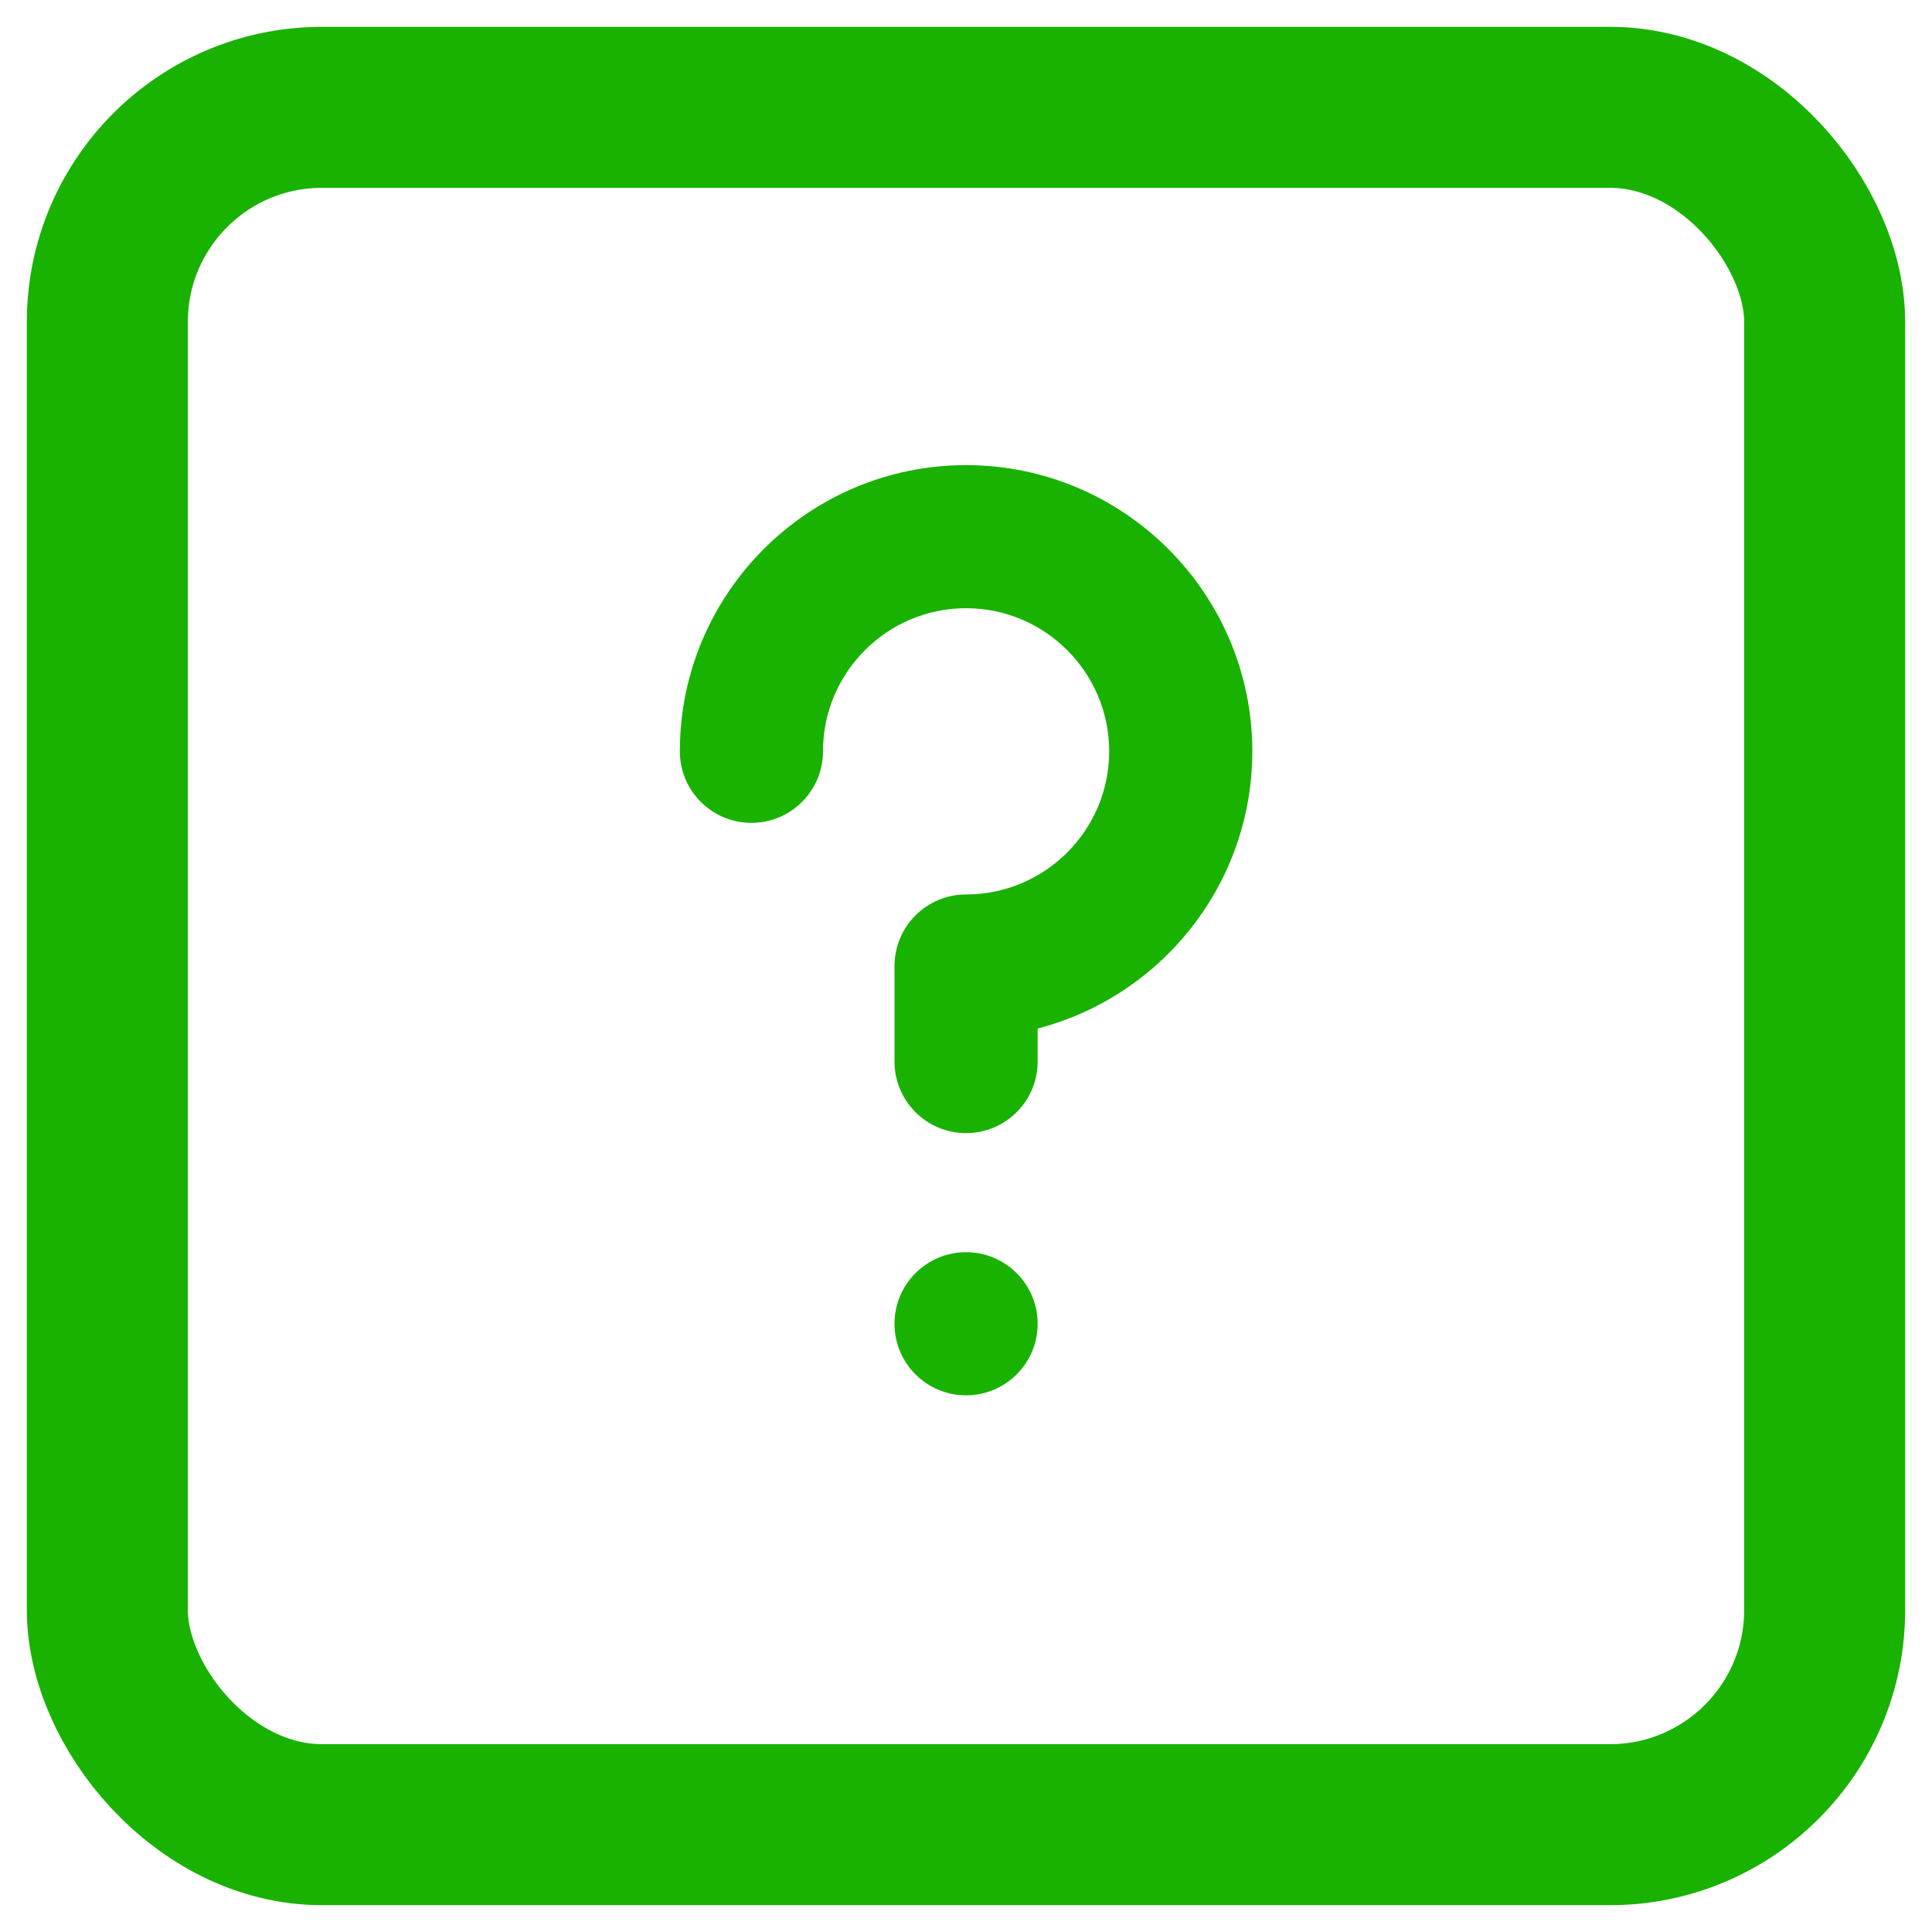 <svg width="36" height="36" viewBox="0 0 36 36" fill="none" xmlns="http://www.w3.org/2000/svg">
<path d="M14.001 15.333C14.738 15.333 15.335 14.736 15.335 14C15.335 12.53 16.531 11.333 18.001 11.333C19.472 11.333 20.668 12.53 20.668 14C20.668 15.47 19.472 16.667 18.001 16.667C17.265 16.667 16.668 17.264 16.668 18L16.668 19.781C16.668 20.517 17.265 21.114 18.001 21.114C18.738 21.114 19.335 20.517 19.335 19.781L19.335 19.165C21.632 18.571 23.335 16.48 23.335 14C23.335 11.059 20.942 8.667 18.001 8.667C15.06 8.667 12.668 11.059 12.668 14C12.668 14.736 13.265 15.333 14.001 15.333Z" fill="#19B200"/>
<path d="M18.002 23.333L18.001 23.333C17.265 23.333 16.668 23.93 16.668 24.667C16.668 25.403 17.265 26 18.002 26C18.738 26 19.335 25.403 19.335 24.667C19.335 23.93 18.738 23.333 18.002 23.333Z" fill="#19B200"/>
<rect x="34" y="34" width="32" height="32" rx="4" transform="rotate(-180 34 34)" stroke="#19B200" stroke-width="3"/>
</svg>
